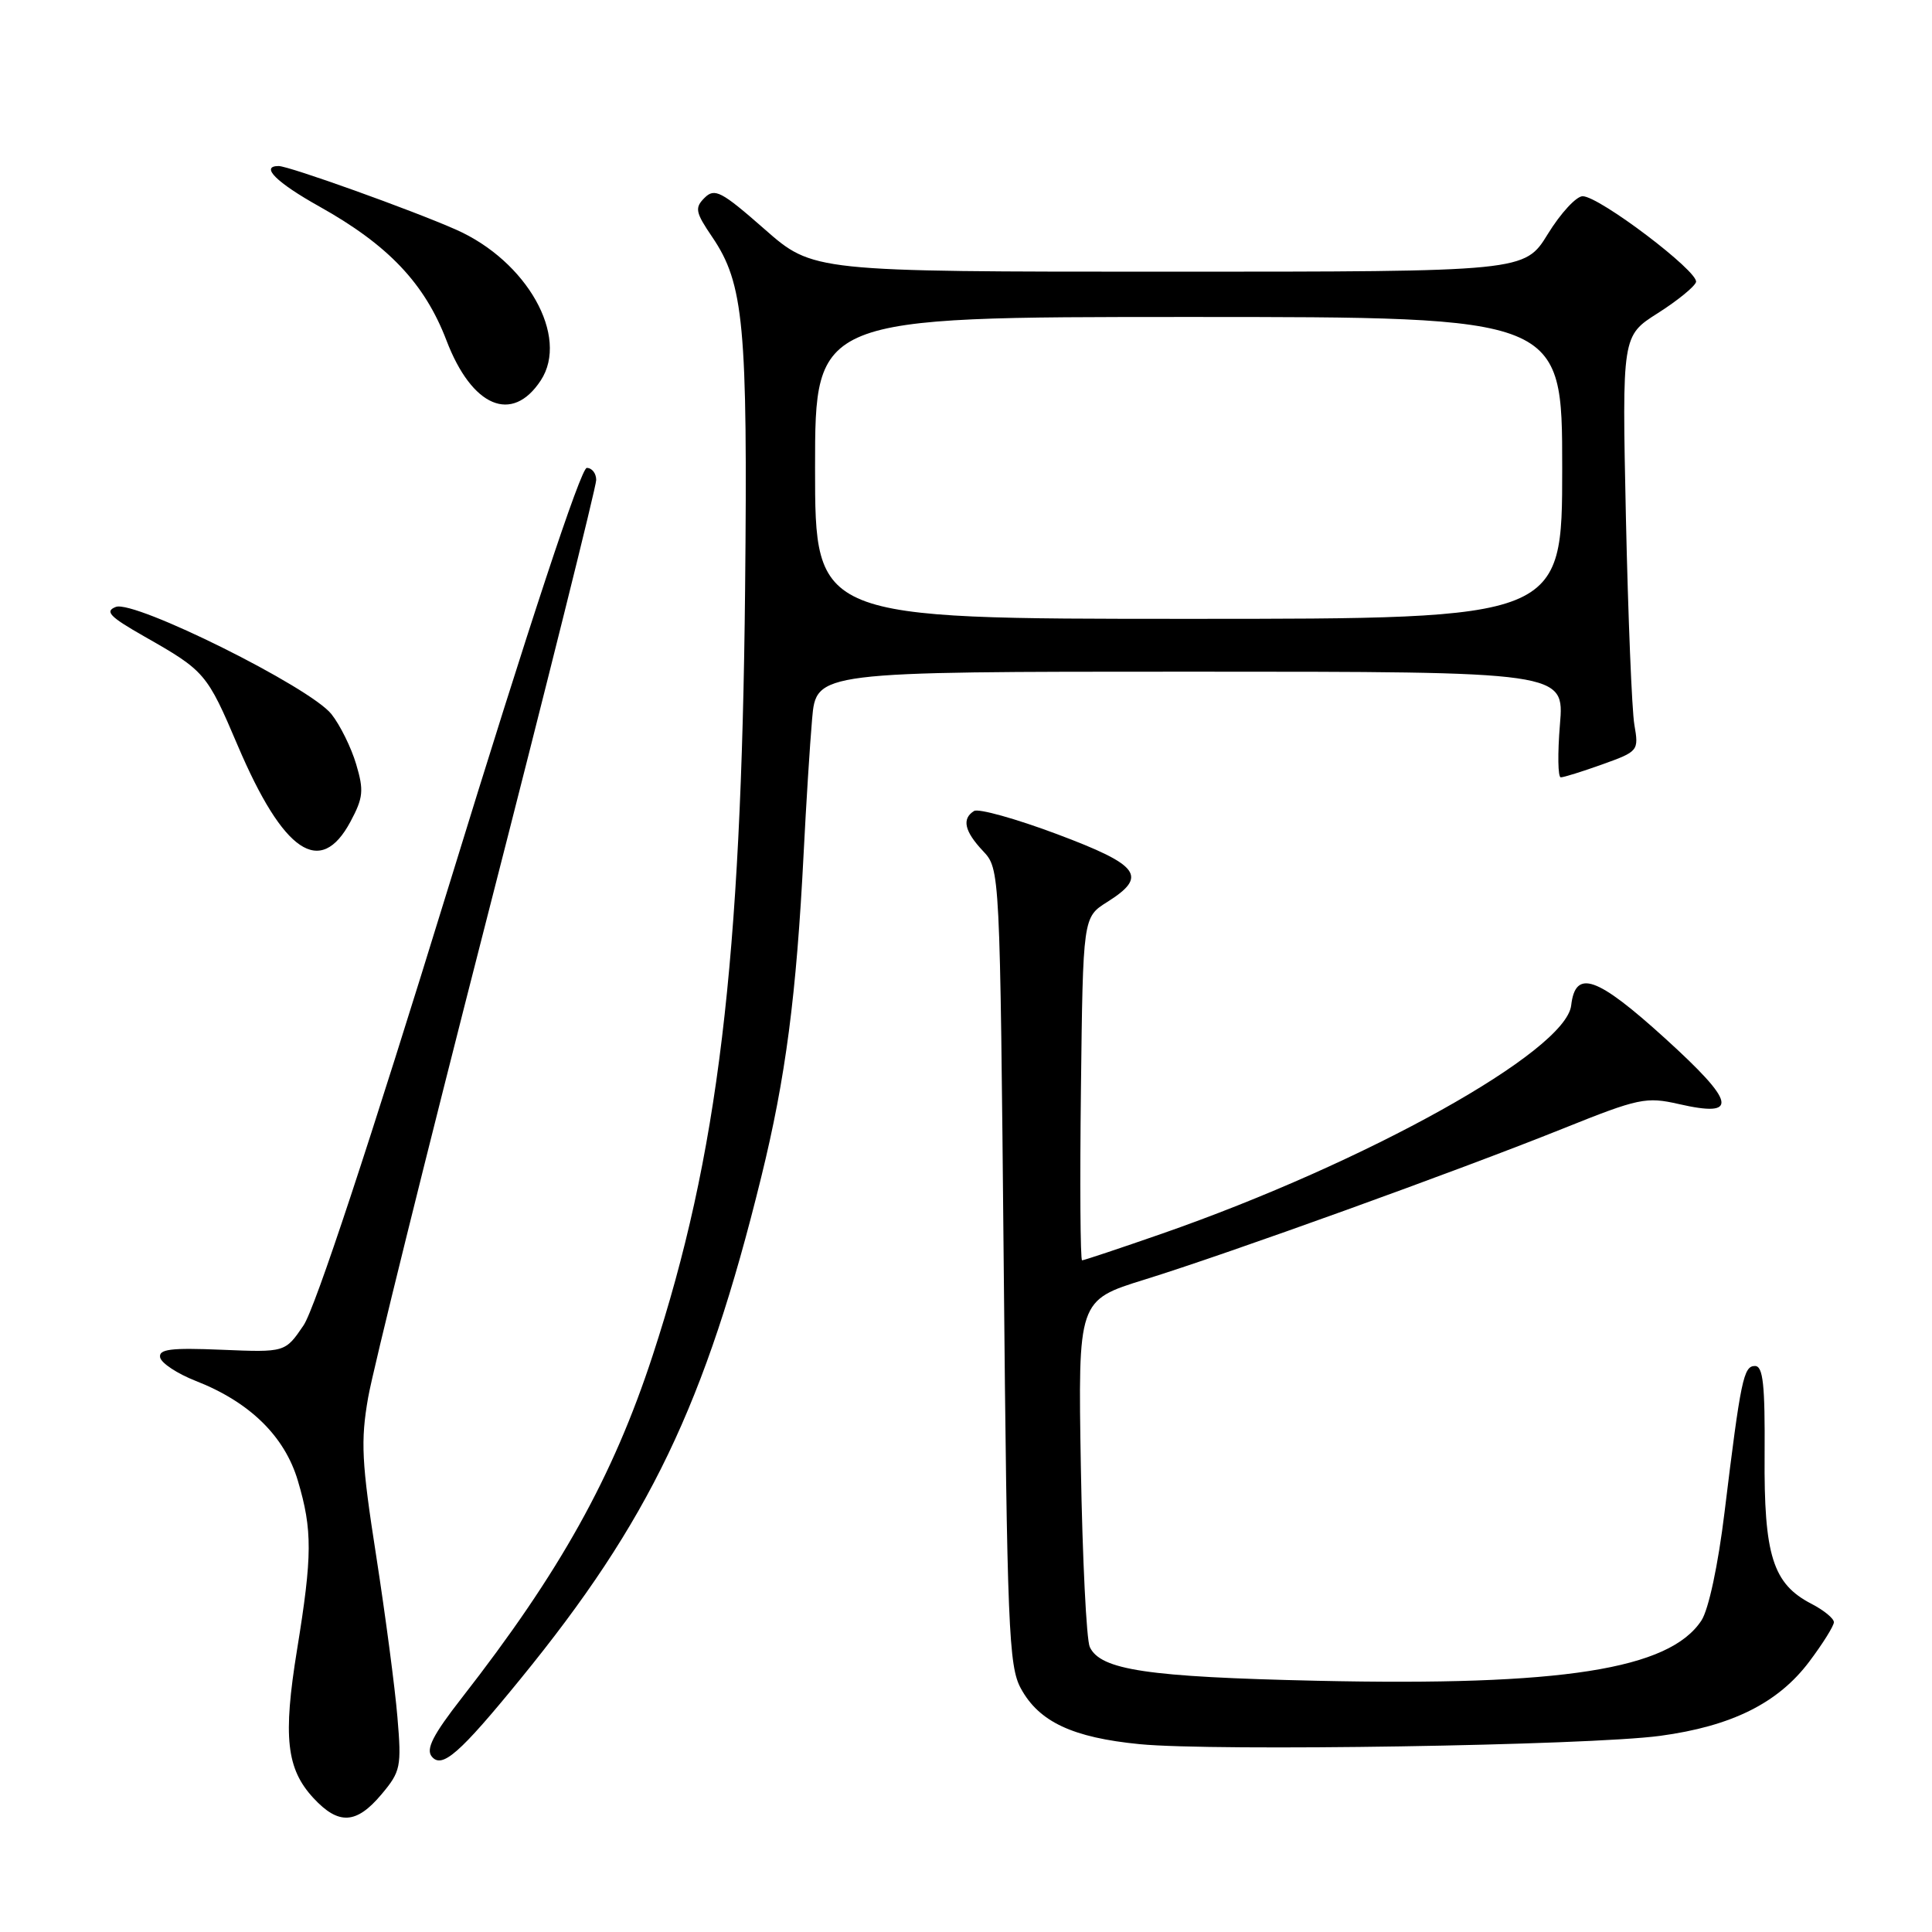 <?xml version="1.0" encoding="UTF-8" standalone="no"?>
<!DOCTYPE svg PUBLIC "-//W3C//DTD SVG 1.1//EN" "http://www.w3.org/Graphics/SVG/1.1/DTD/svg11.dtd" >
<svg xmlns="http://www.w3.org/2000/svg" xmlns:xlink="http://www.w3.org/1999/xlink" version="1.1" viewBox="0 0 256 256">
 <g >
 <path fill="currentColor"
d=" M 50.54 237.77 C 53.09 234.74 53.22 234.12 52.66 227.52 C 52.34 223.66 51.07 214.06 49.85 206.18 C 47.91 193.76 47.77 190.97 48.78 185.18 C 49.42 181.51 56.48 153.01 64.47 121.85 C 72.46 90.70 79.00 64.49 79.00 63.60 C 79.00 62.72 78.44 62.00 77.75 62.00 C 76.97 62.01 70.12 82.75 59.58 117.03 C 49.04 151.29 41.74 173.40 40.22 175.62 C 37.79 179.20 37.79 179.20 29.37 178.85 C 22.63 178.57 21.00 178.77 21.22 179.87 C 21.38 180.63 23.50 182.02 25.94 182.98 C 33.08 185.77 37.72 190.30 39.47 196.21 C 41.41 202.74 41.39 206.12 39.36 218.60 C 37.48 230.16 37.95 234.39 41.54 238.26 C 44.87 241.85 47.22 241.72 50.54 237.77 Z  M 68.94 222.50 C 86.02 201.58 93.47 186.06 100.86 156.00 C 104.11 142.81 105.53 131.90 106.49 113.00 C 106.81 106.67 107.31 98.69 107.61 95.25 C 108.16 89.00 108.16 89.00 157.72 89.00 C 207.29 89.00 207.29 89.00 206.70 96.00 C 206.38 99.85 206.43 103.00 206.81 103.00 C 207.19 103.01 209.67 102.23 212.33 101.28 C 217.09 99.57 217.16 99.49 216.56 96.02 C 216.23 94.09 215.73 81.70 215.44 68.50 C 214.93 44.50 214.93 44.50 219.66 41.50 C 222.26 39.85 224.54 37.99 224.73 37.38 C 225.15 36.03 211.91 26.00 209.71 26.00 C 208.87 26.00 206.79 28.25 205.10 31.00 C 202.02 36.00 202.02 36.00 154.87 36.00 C 107.72 36.00 107.72 36.00 101.29 30.35 C 95.58 25.34 94.70 24.88 93.36 26.21 C 92.03 27.54 92.14 28.12 94.37 31.40 C 98.57 37.59 99.08 43.07 98.73 78.04 C 98.23 127.57 95.15 153.12 86.49 179.58 C 81.21 195.72 74.20 208.30 61.19 224.98 C 57.36 229.89 56.40 231.78 57.22 232.76 C 58.57 234.39 60.89 232.37 68.94 222.50 Z  M 219.97 230.01 C 229.45 228.73 235.61 225.67 239.74 220.17 C 241.53 217.79 243.00 215.44 243.00 214.95 C 243.00 214.45 241.66 213.36 240.02 212.51 C 234.91 209.87 233.72 206.10 233.82 192.79 C 233.88 183.47 233.62 181.00 232.54 181.00 C 231.03 181.00 230.66 182.77 228.51 200.38 C 227.66 207.39 226.40 213.27 225.45 214.72 C 221.20 221.20 206.99 223.43 174.50 222.71 C 152.02 222.21 145.81 221.28 144.40 218.23 C 143.96 217.28 143.43 206.55 143.22 194.39 C 142.84 172.29 142.84 172.29 151.67 169.55 C 162.74 166.12 193.08 155.17 207.16 149.52 C 217.14 145.51 218.12 145.31 222.44 146.29 C 230.47 148.13 230.05 146.14 220.60 137.56 C 211.57 129.37 208.75 128.38 208.19 133.22 C 207.48 139.31 181.11 154.01 153.96 163.47 C 148.38 165.41 143.62 167.00 143.38 167.00 C 143.15 167.00 143.08 156.77 143.23 144.27 C 143.50 121.54 143.50 121.54 146.71 119.52 C 152.13 116.11 151.05 114.65 140.07 110.53 C 134.60 108.48 129.65 107.10 129.07 107.46 C 127.42 108.48 127.79 110.15 130.25 112.76 C 132.50 115.16 132.50 115.16 133.00 167.83 C 133.45 215.72 133.66 220.79 135.27 223.73 C 137.68 228.16 142.14 230.24 151.00 231.11 C 160.89 232.08 210.45 231.29 219.97 230.01 Z  M 46.44 108.87 C 48.14 105.70 48.23 104.73 47.19 101.25 C 46.54 99.06 45.07 96.08 43.92 94.63 C 41.11 91.06 17.81 79.47 15.35 80.42 C 13.84 81.00 14.53 81.72 19.10 84.32 C 27.16 88.90 27.42 89.20 31.50 98.79 C 37.55 112.99 42.46 116.31 46.44 108.87 Z  M 71.66 50.40 C 75.46 44.59 69.83 34.59 60.43 30.43 C 54.58 27.84 38.29 22.00 36.92 22.00 C 34.43 22.00 36.62 24.18 42.33 27.37 C 51.45 32.47 56.27 37.55 59.16 45.11 C 62.53 53.94 67.86 56.20 71.66 50.40 Z  M 108.00 62.00 C 108.00 42.00 108.00 42.00 157.50 42.00 C 207.00 42.00 207.00 42.00 207.00 62.00 C 207.00 82.00 207.00 82.00 157.50 82.00 C 108.00 82.00 108.00 82.00 108.00 62.00 Z "/>
</g>
</svg>